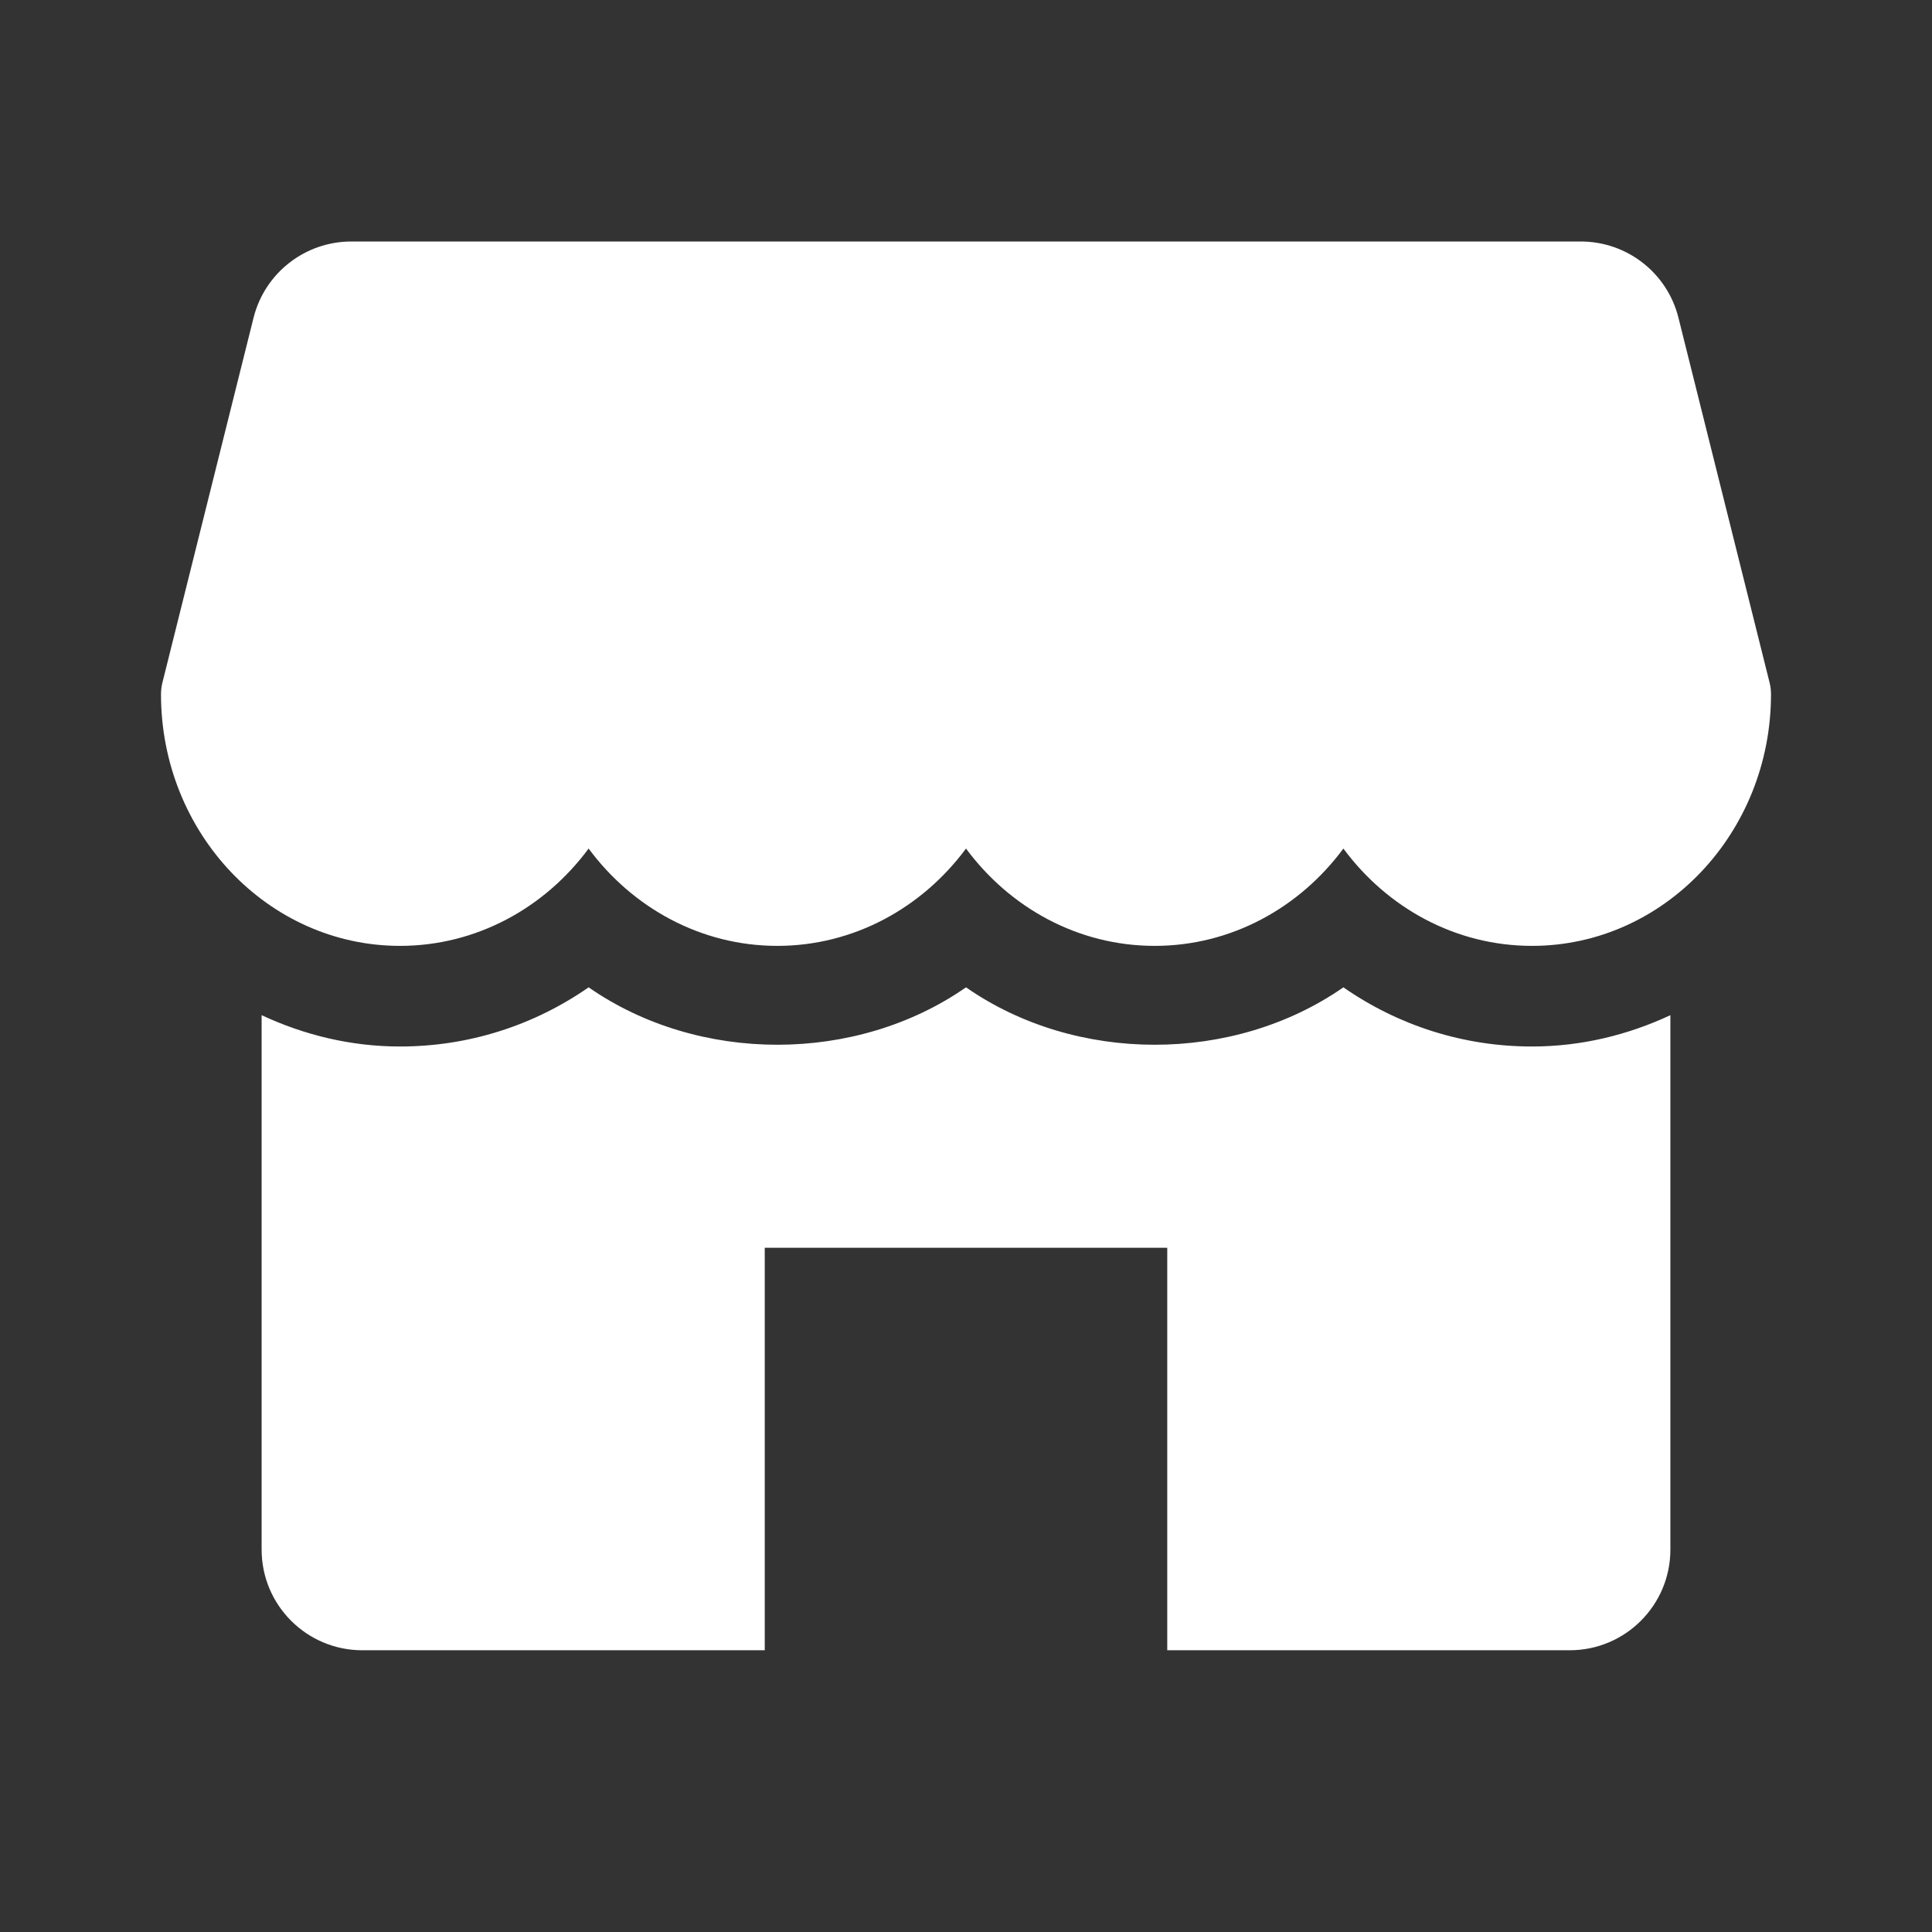 <svg width="24" height="24" viewBox="0 0 24 24" fill="none" xmlns="http://www.w3.org/2000/svg">
<rect x="0" y="0" width="24" height="24" fill="#333333" stroke="none"/>
<path d="M21.981 8.474L20.85 3.946C20.711 3.39 20.211 3 19.637 3H4.364C3.79 3 3.29 3.39 3.15 3.946L2.019 8.474C2.006 8.523 2 8.574 2 8.625C2 10.348 3.331 11.75 4.969 11.75C5.92 11.75 6.769 11.276 7.312 10.541C7.856 11.276 8.705 11.75 9.656 11.75C10.607 11.75 11.456 11.276 12 10.541C12.544 11.276 13.391 11.75 14.344 11.75C15.296 11.75 16.144 11.276 16.688 10.541C17.231 11.276 18.079 11.75 19.031 11.75C20.669 11.75 22 10.348 22 8.625C22 8.574 21.994 8.523 21.981 8.474Z" fill="white"/>
<path d="M19.031 13C18.18 13 17.371 12.74 16.688 12.265C15.32 13.216 13.367 13.216 12 12.265C10.633 13.216 8.68 13.216 7.312 12.265C6.629 12.74 5.82 13 4.969 13C4.355 13 3.776 12.856 3.25 12.611V19.25C3.25 19.94 3.81 20.5 4.5 20.5H9.5V15.5H14.5V20.5H19.5C20.19 20.5 20.75 19.94 20.75 19.25V12.611C20.224 12.856 19.645 13 19.031 13Z" fill="white"/>
</svg>
